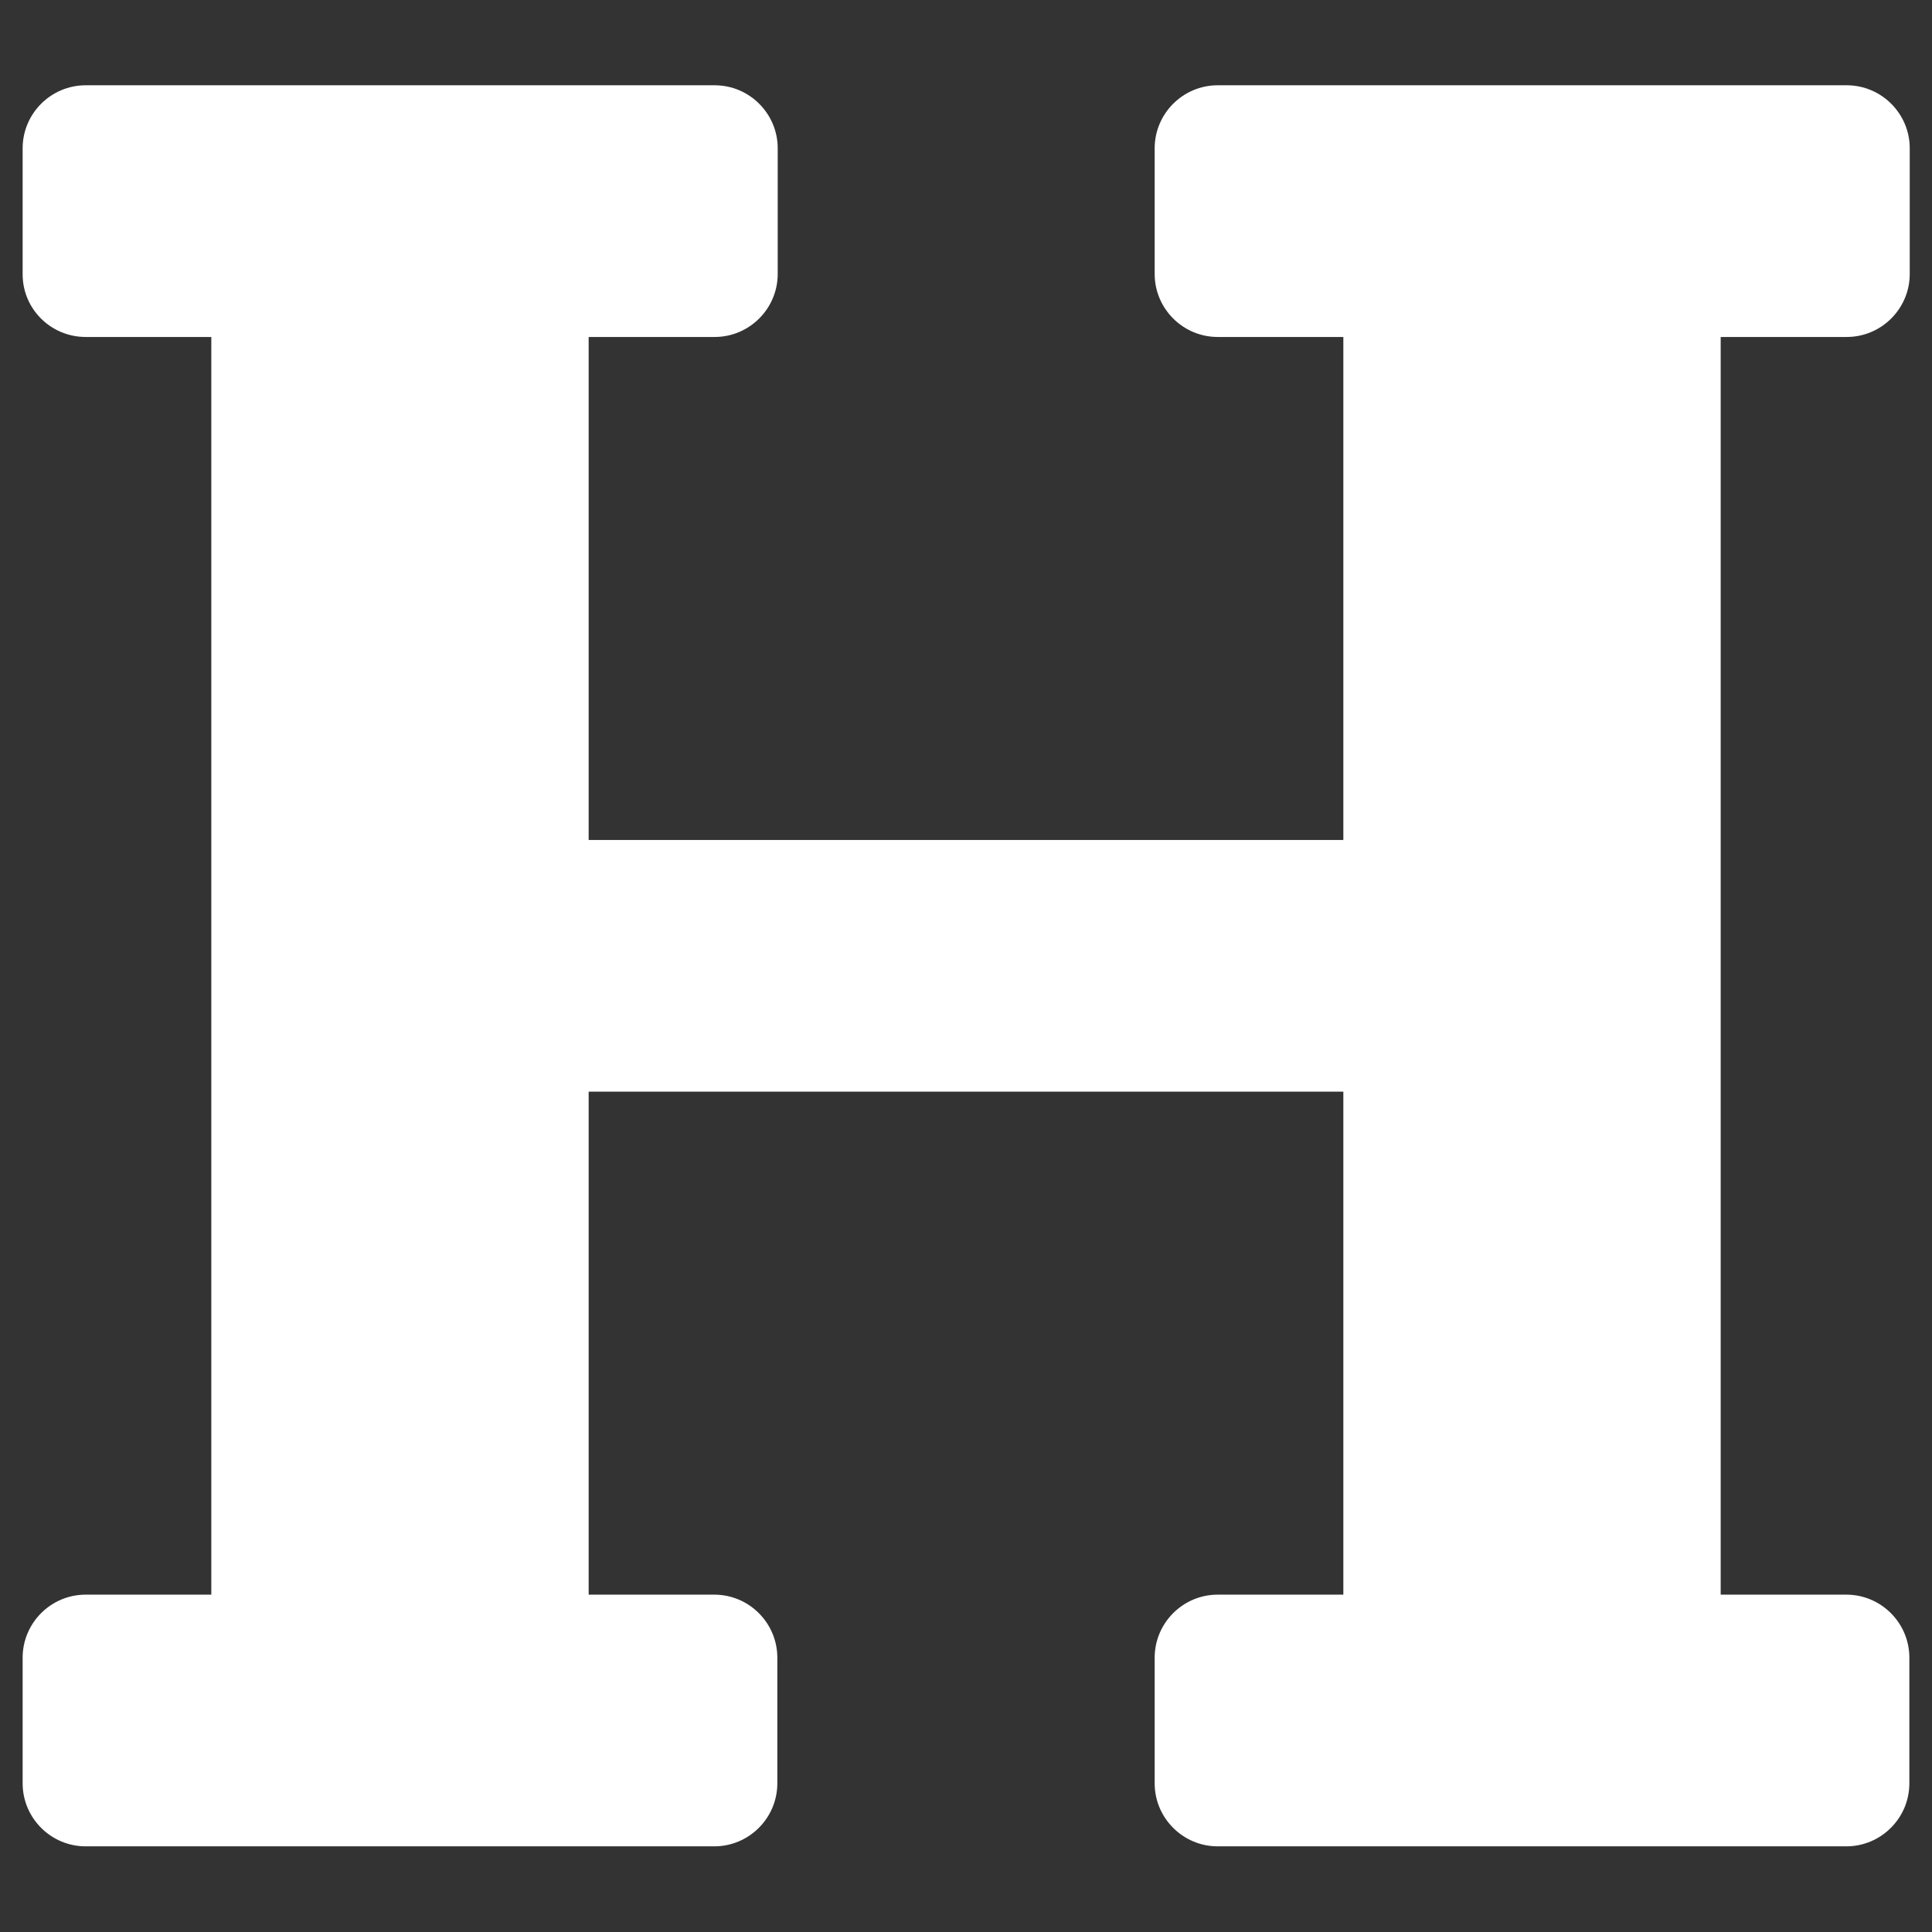 <svg id="SvgjsSvg1049" width="288" height="288" xmlns="http://www.w3.org/2000/svg" version="1.1" xmlns:xlink="http://www.w3.org/1999/xlink" xmlns:svgjs="http://svgjs.com/svgjs"><rect width="100%" height="100%" fill="#333333" stroke="none"/><defs id="SvgjsDefs1050"></defs><g id="SvgjsG1051"><svg xmlns="http://www.w3.org/2000/svg" viewBox="0 0 512 512" width="288" height="288"><path fill="#ffffff" d="M456 89.3v333.3h33.3c9.2 0 16.7 7.5 16.7 16.7v33.3c0 9.2-7.5 16.7-16.7 16.7H322.7c-9.2 0-16.7-7.5-16.7-16.7v-33.3c0-9.2 7.5-16.7 16.7-16.7H356V289.3H156v133.3h33.3c9.2 0 16.7 7.5 16.7 16.7v33.3c0 9.2-7.5 16.7-16.7 16.7H22.7c-9.2 0-16.7-7.5-16.7-16.7v-33.3c0-9.2 7.5-16.7 16.7-16.7H56V89.3H22.7C13.5 89.3 6 81.9 6 72.7V39.3c0-9.2 7.5-16.7 16.7-16.7h166.7c9.2 0 16.7 7.5 16.7 16.7v33.3c0 9.2-7.5 16.7-16.7 16.7H156v133.3h200V89.3h-33.3c-9.2 0-16.7-7.5-16.7-16.7V39.3c0-9.2 7.5-16.7 16.7-16.7h166.7c9.2 0 16.7 7.5 16.7 16.7v33.3c0 9.2-7.5 16.7-16.7 16.7H456z" class="color2196f3 svgShape"></path></svg></g></svg>
